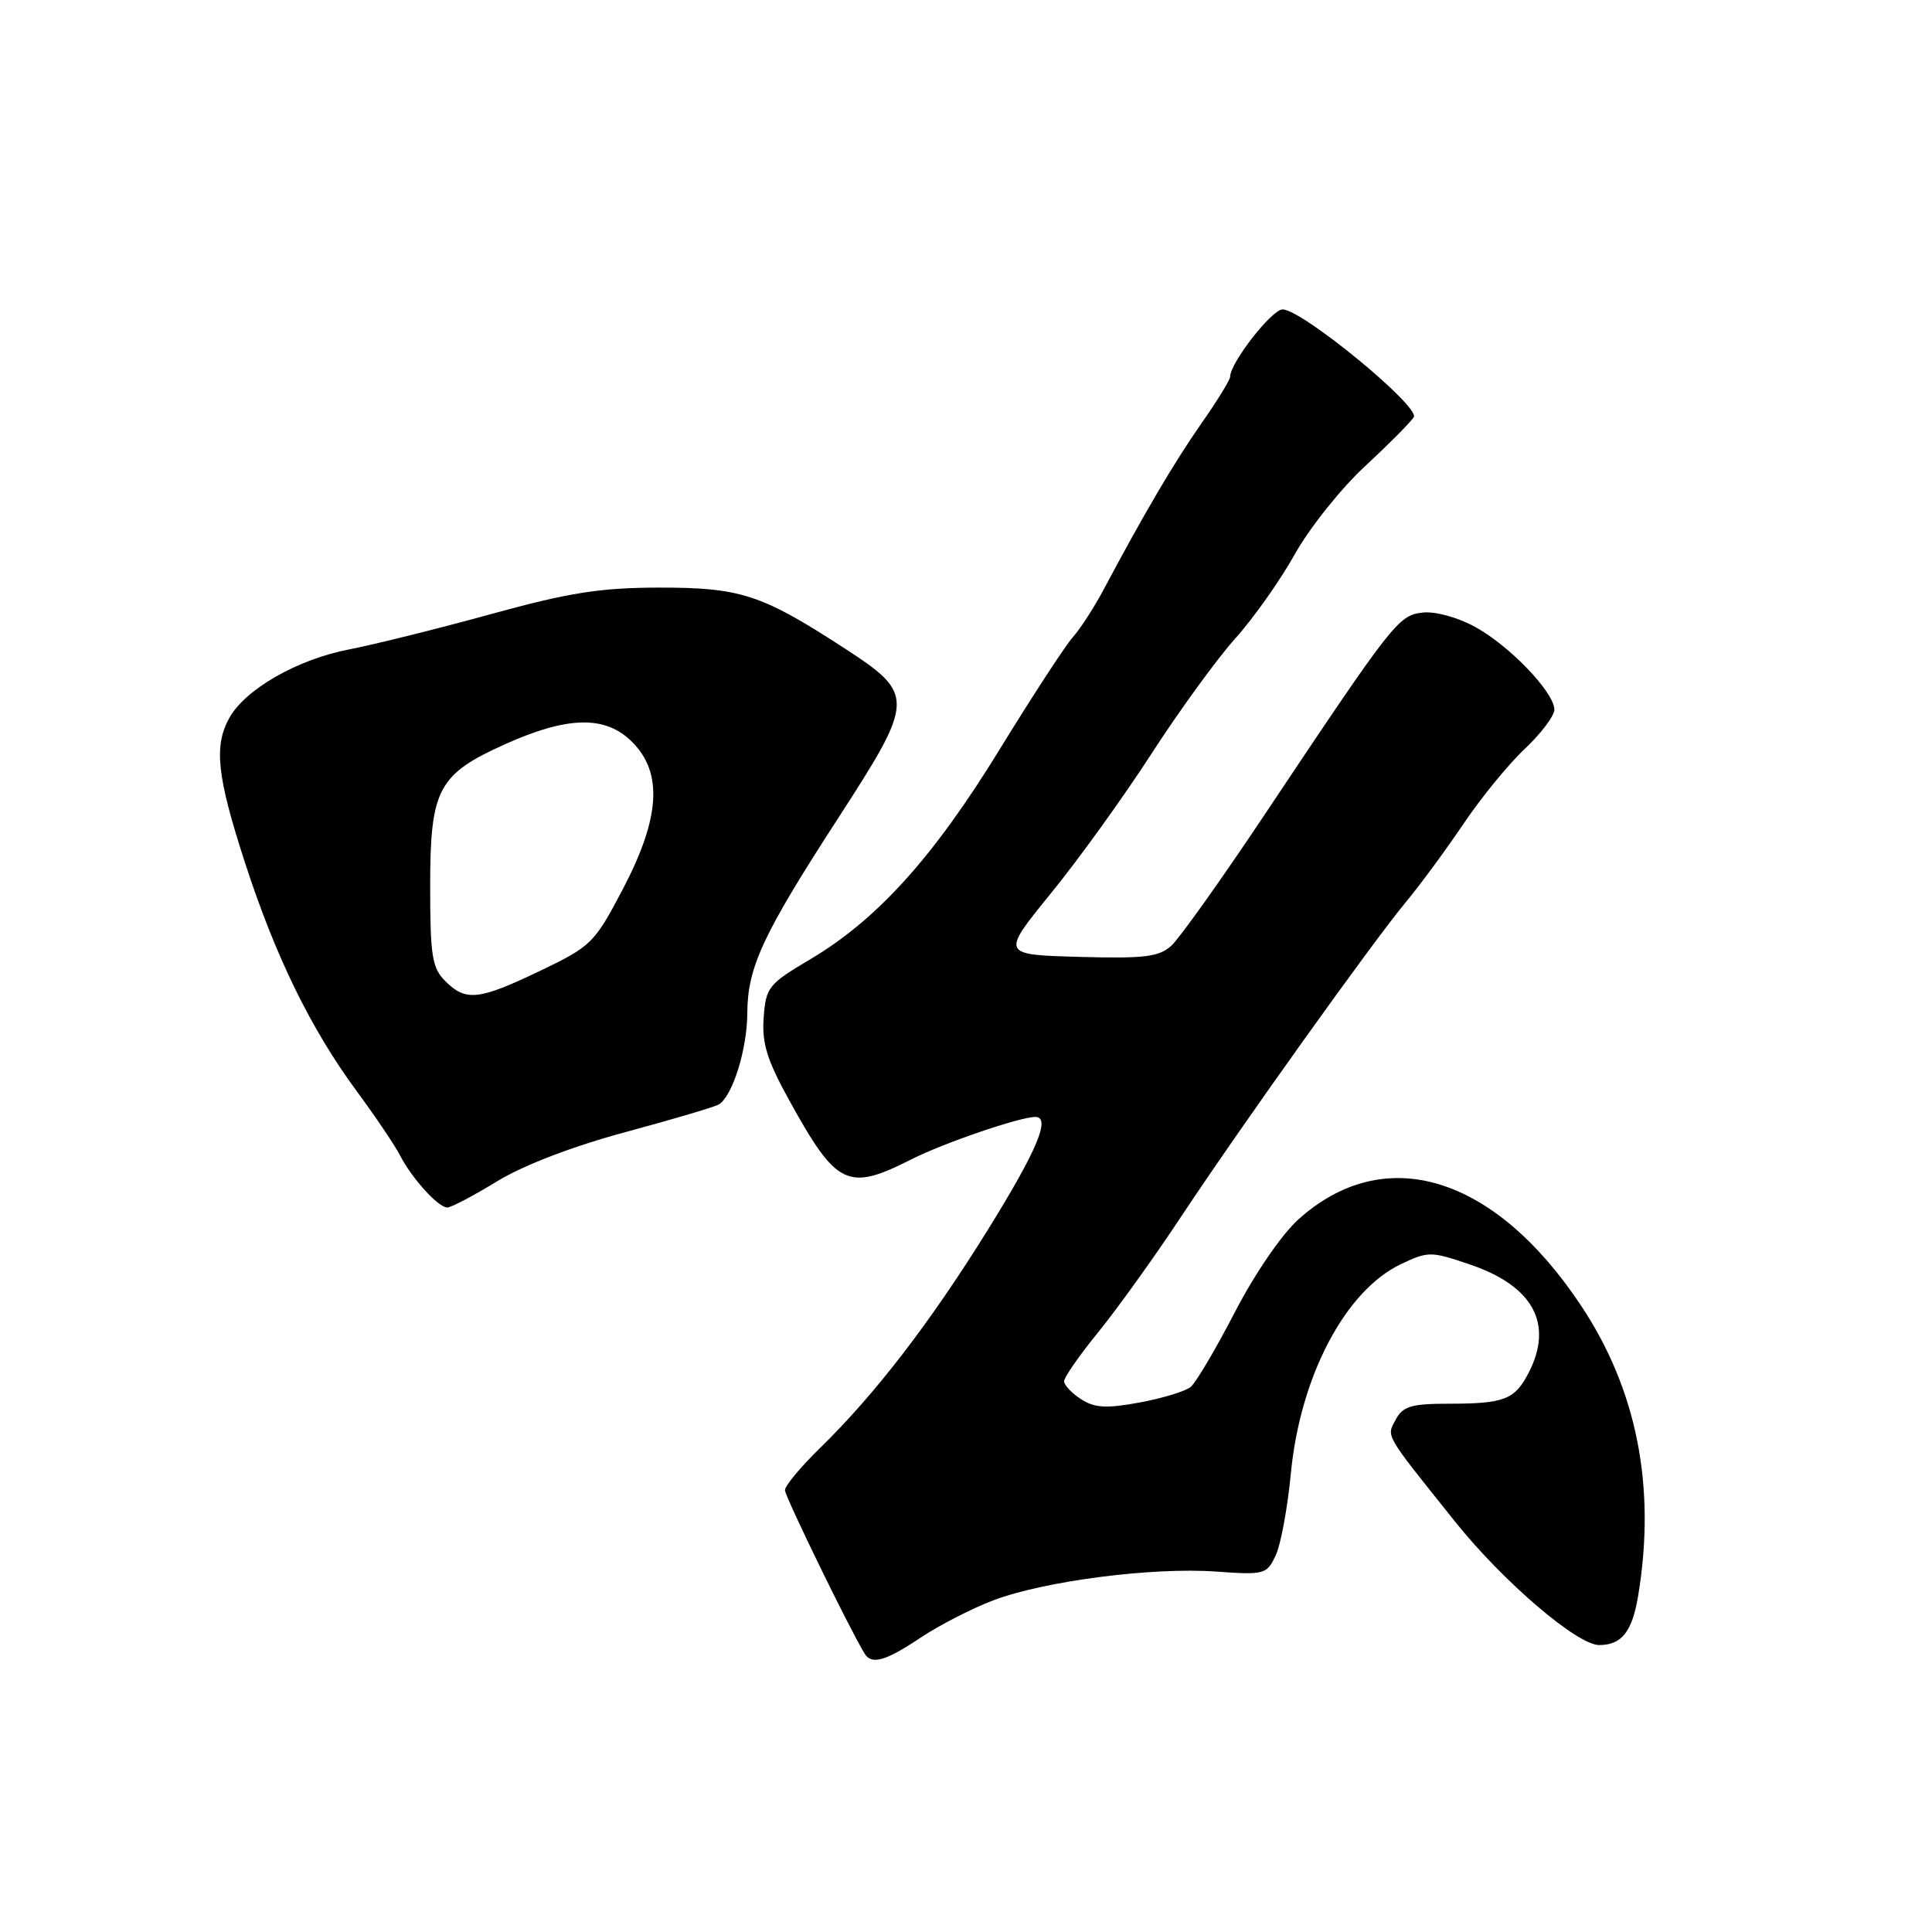 <?xml version="1.0" encoding="UTF-8" standalone="no"?>
<!DOCTYPE svg PUBLIC "-//W3C//DTD SVG 1.1//EN" "http://www.w3.org/Graphics/SVG/1.1/DTD/svg11.dtd" >
<svg xmlns="http://www.w3.org/2000/svg" xmlns:xlink="http://www.w3.org/1999/xlink" version="1.1" viewBox="0 0 256 256">
 <g >
 <path fill="currentColor"
d=" M 122.00 216.99 C 124.47 215.34 128.82 213.11 131.65 212.04 C 138.44 209.48 152.72 207.64 161.10 208.24 C 167.56 208.70 167.85 208.62 169.03 206.11 C 169.71 204.67 170.61 199.80 171.04 195.28 C 172.27 182.39 178.25 171.01 185.64 167.50 C 189.25 165.79 189.60 165.79 194.77 167.55 C 203.18 170.40 205.89 175.44 202.54 181.93 C 200.71 185.46 199.31 186.00 191.95 186.00 C 187.03 186.00 185.89 186.34 184.96 188.07 C 183.70 190.42 183.31 189.75 192.80 201.62 C 199.17 209.58 209.02 218.01 211.92 217.98 C 214.91 217.96 216.29 216.19 217.08 211.35 C 219.44 196.99 216.90 184.13 209.49 172.99 C 198.00 155.70 183.44 151.28 172.01 161.61 C 169.81 163.60 166.20 168.87 163.61 173.90 C 161.10 178.74 158.48 183.18 157.78 183.77 C 157.08 184.35 154.03 185.28 151.00 185.84 C 146.59 186.65 145.05 186.57 143.25 185.40 C 142.01 184.61 141.00 183.53 141.00 183.02 C 141.00 182.50 143.04 179.57 145.53 176.51 C 148.02 173.45 152.96 166.57 156.50 161.22 C 164.51 149.12 181.86 124.85 186.31 119.50 C 188.14 117.30 191.56 112.66 193.90 109.19 C 196.24 105.71 199.92 101.21 202.08 99.19 C 204.23 97.16 205.98 94.83 205.96 94.00 C 205.91 91.69 199.97 85.52 195.43 83.05 C 193.10 81.78 190.13 80.98 188.49 81.17 C 185.29 81.54 184.63 82.38 167.52 108.02 C 161.82 116.56 156.28 124.34 155.21 125.31 C 153.56 126.80 151.66 127.03 142.95 126.79 C 132.64 126.50 132.64 126.50 139.25 118.37 C 142.90 113.90 148.89 105.58 152.58 99.87 C 156.26 94.17 161.26 87.30 163.67 84.61 C 166.09 81.92 169.65 76.88 171.58 73.42 C 173.52 69.95 177.69 64.73 180.84 61.81 C 183.99 58.89 186.91 55.95 187.33 55.28 C 188.19 53.88 172.53 41.00 169.95 41.00 C 168.52 41.00 163.00 48.08 163.00 49.92 C 163.00 50.33 161.29 53.11 159.21 56.08 C 155.61 61.23 151.58 68.07 146.33 77.95 C 145.03 80.40 143.15 83.33 142.14 84.45 C 141.14 85.58 136.76 92.29 132.41 99.38 C 123.65 113.64 116.20 121.88 107.33 127.13 C 101.82 130.39 101.48 130.82 101.19 134.84 C 100.94 138.23 101.63 140.46 104.58 145.80 C 110.87 157.20 112.32 157.90 120.78 153.61 C 125.05 151.45 135.14 148.00 137.18 148.00 C 139.29 148.00 137.42 152.44 130.86 163.01 C 123.22 175.31 115.93 184.78 108.57 191.96 C 106.06 194.41 104.00 196.89 104.01 197.46 C 104.02 198.31 112.64 215.99 114.57 219.12 C 115.50 220.63 117.34 220.10 122.00 216.99 Z  M 65.85 156.54 C 69.35 154.40 75.83 151.91 82.91 150.00 C 89.18 148.31 94.74 146.66 95.26 146.34 C 97.07 145.22 99.00 139.03 99.02 134.28 C 99.05 128.17 101.05 123.87 110.95 108.58 C 121.30 92.60 121.32 92.02 111.74 85.80 C 100.87 78.74 98.09 77.84 87.20 77.86 C 79.48 77.88 75.34 78.54 65.10 81.36 C 58.17 83.27 49.65 85.39 46.17 86.07 C 39.35 87.40 32.48 91.35 30.38 95.14 C 28.32 98.86 28.75 102.85 32.42 114.18 C 36.49 126.74 41.16 136.29 47.27 144.59 C 49.73 147.93 52.32 151.76 53.00 153.09 C 54.59 156.16 58.07 160.00 59.27 160.00 C 59.78 160.00 62.74 158.44 65.85 156.54 Z  M 59.00 130.00 C 57.25 128.25 57.00 126.67 57.00 117.40 C 57.00 104.57 58.04 102.60 66.95 98.60 C 75.27 94.87 80.24 94.78 83.76 98.31 C 87.87 102.42 87.48 108.40 82.49 117.89 C 78.76 124.98 78.34 125.39 71.59 128.63 C 63.43 132.54 61.73 132.73 59.00 130.00 Z "/>
</g>
</svg>